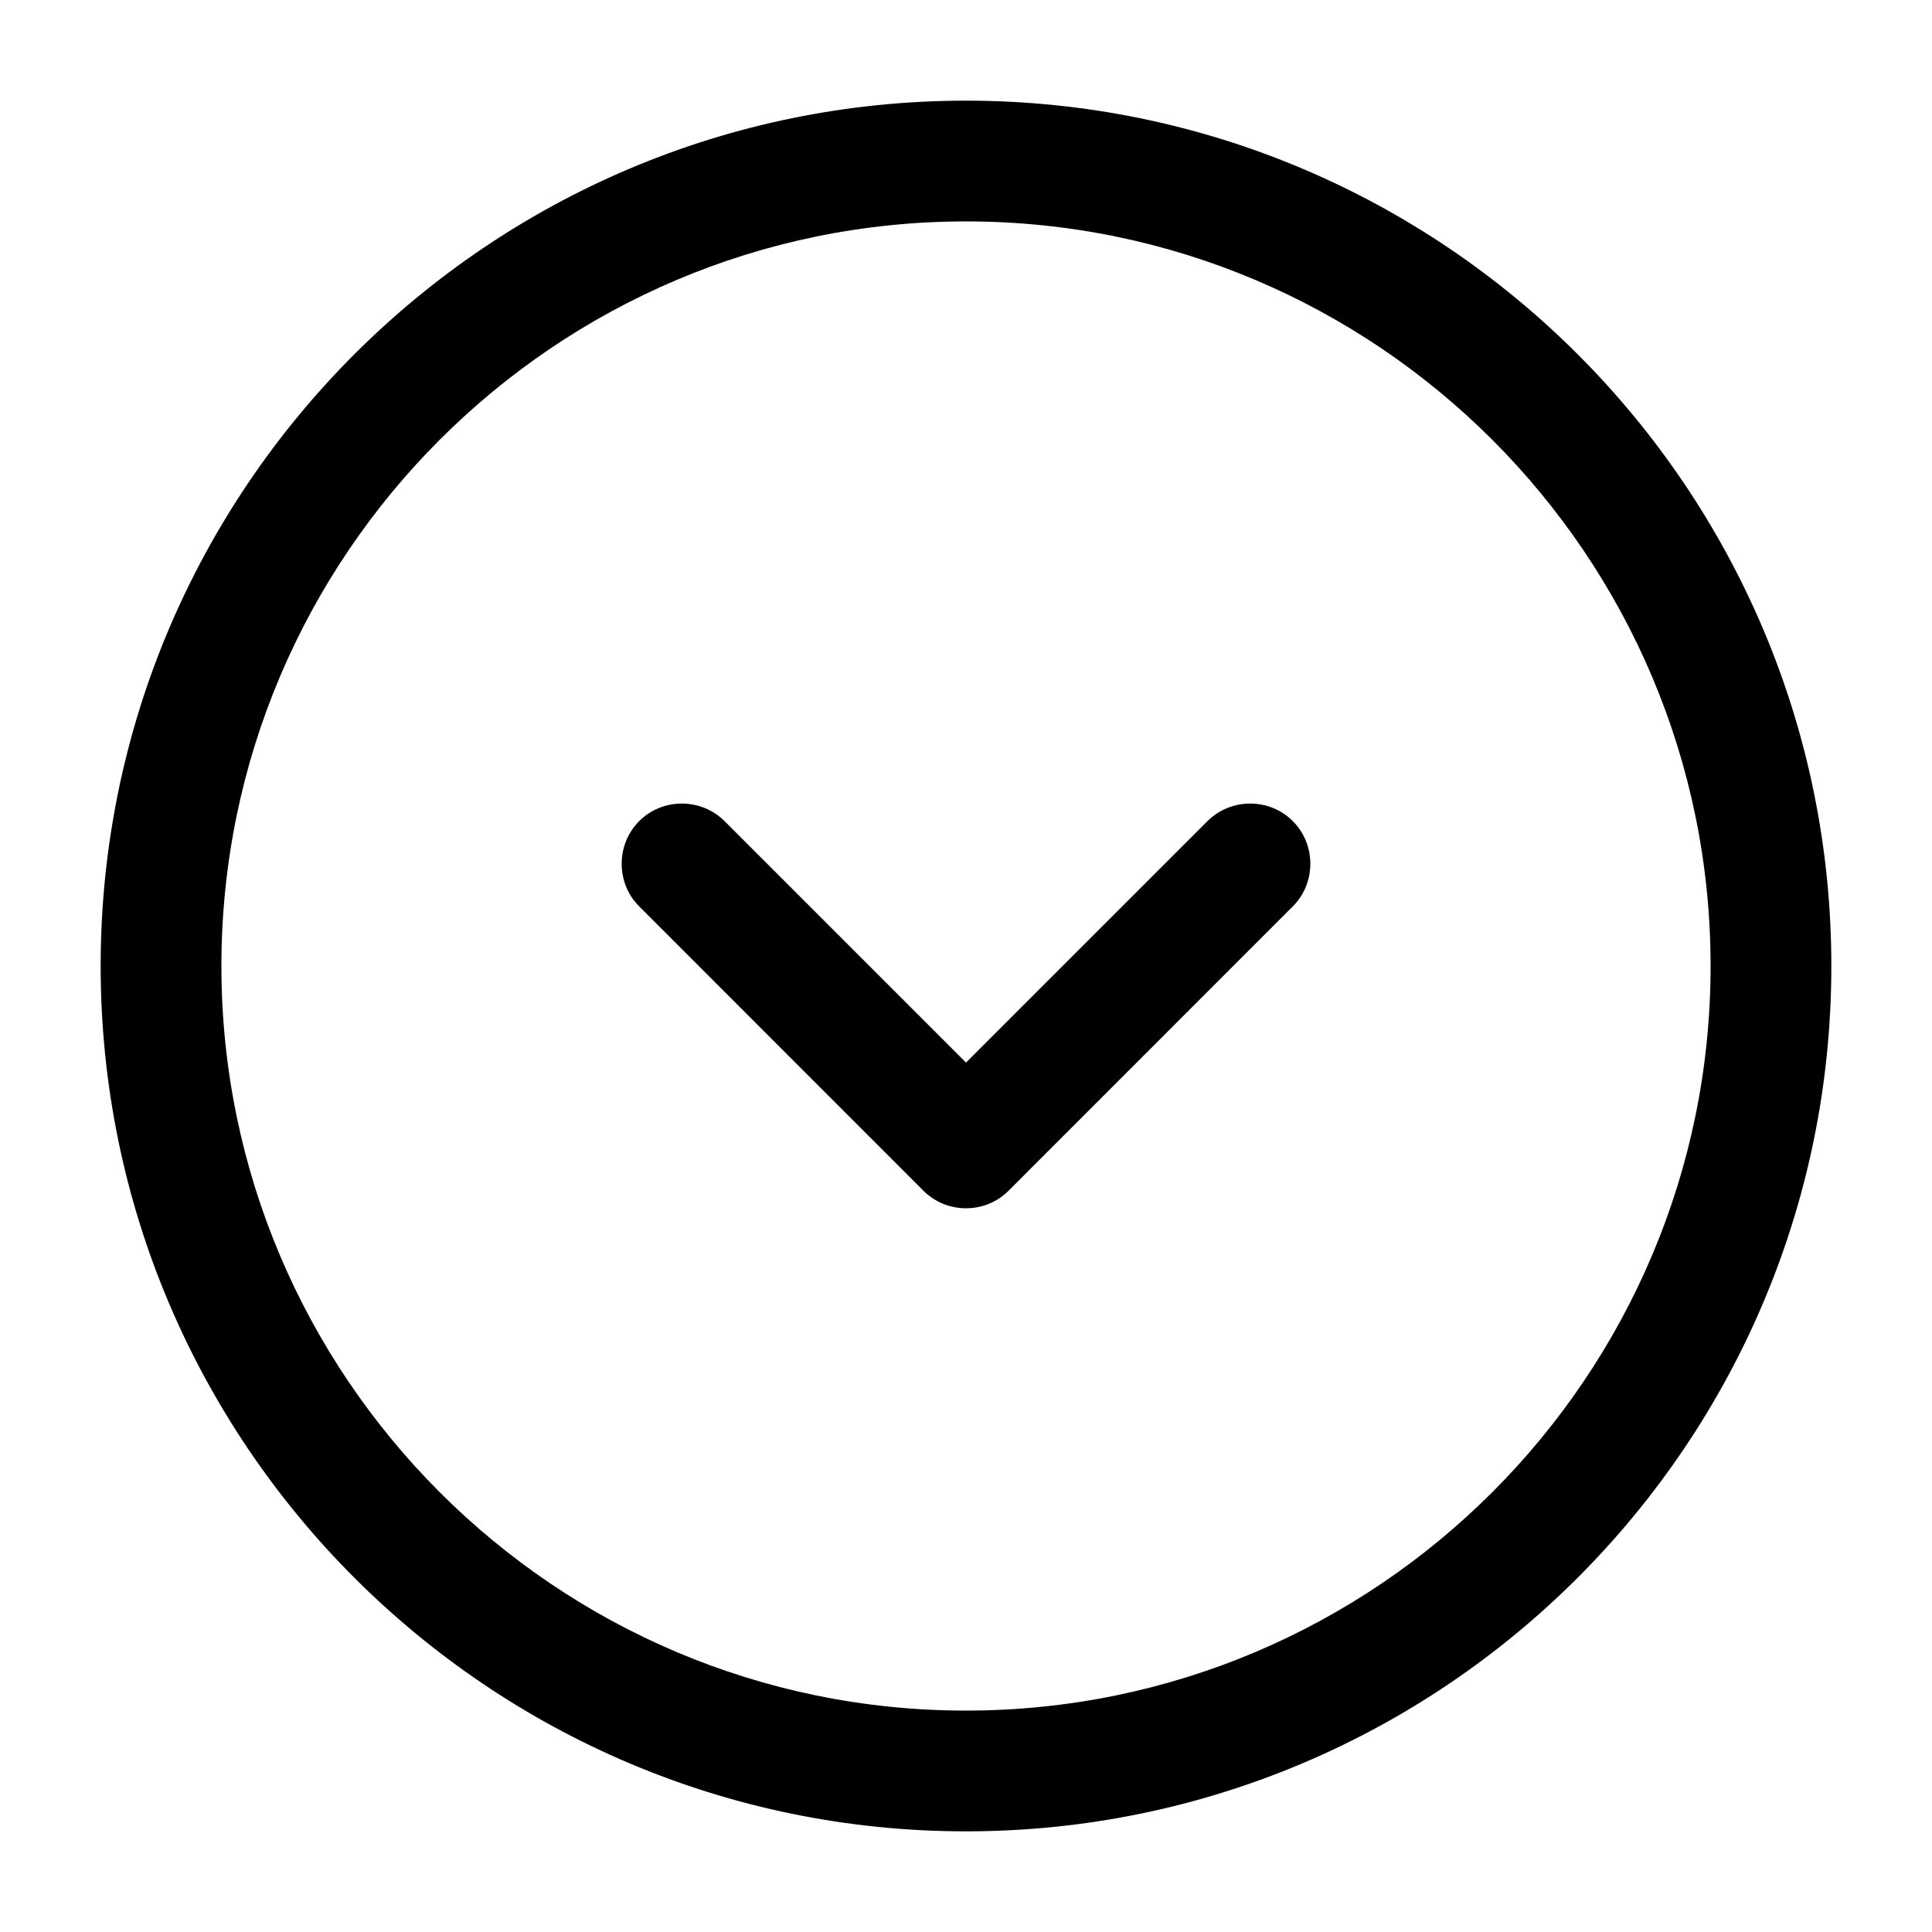 <svg width="20" height="20" viewBox="0 0 20 20" xmlns="http://www.w3.org/2000/svg">
<path d="M10 18.958C5.058 18.958 1.042 14.942 1.042 10C1.042 5.058 5.058 1.042 10 1.042C14.942 1.042 18.958 5.058 18.958 10C18.958 14.942 14.942 18.958 10 18.958ZM10 2.292C5.75 2.292 2.292 5.75 2.292 10C2.292 14.25 5.75 17.708 10 17.708C14.25 17.708 17.708 14.25 17.708 10C17.708 5.75 14.25 2.292 10 2.292Z"/>
<path d="M10 12.508C9.842 12.508 9.683 12.45 9.558 12.325L6.617 9.383C6.375 9.142 6.375 8.742 6.617 8.5C6.858 8.258 7.258 8.258 7.5 8.5L10 11L12.5 8.5C12.742 8.258 13.142 8.258 13.383 8.5C13.625 8.742 13.625 9.142 13.383 9.383L10.442 12.325C10.317 12.45 10.158 12.508 10 12.508Z"/>
</svg>
